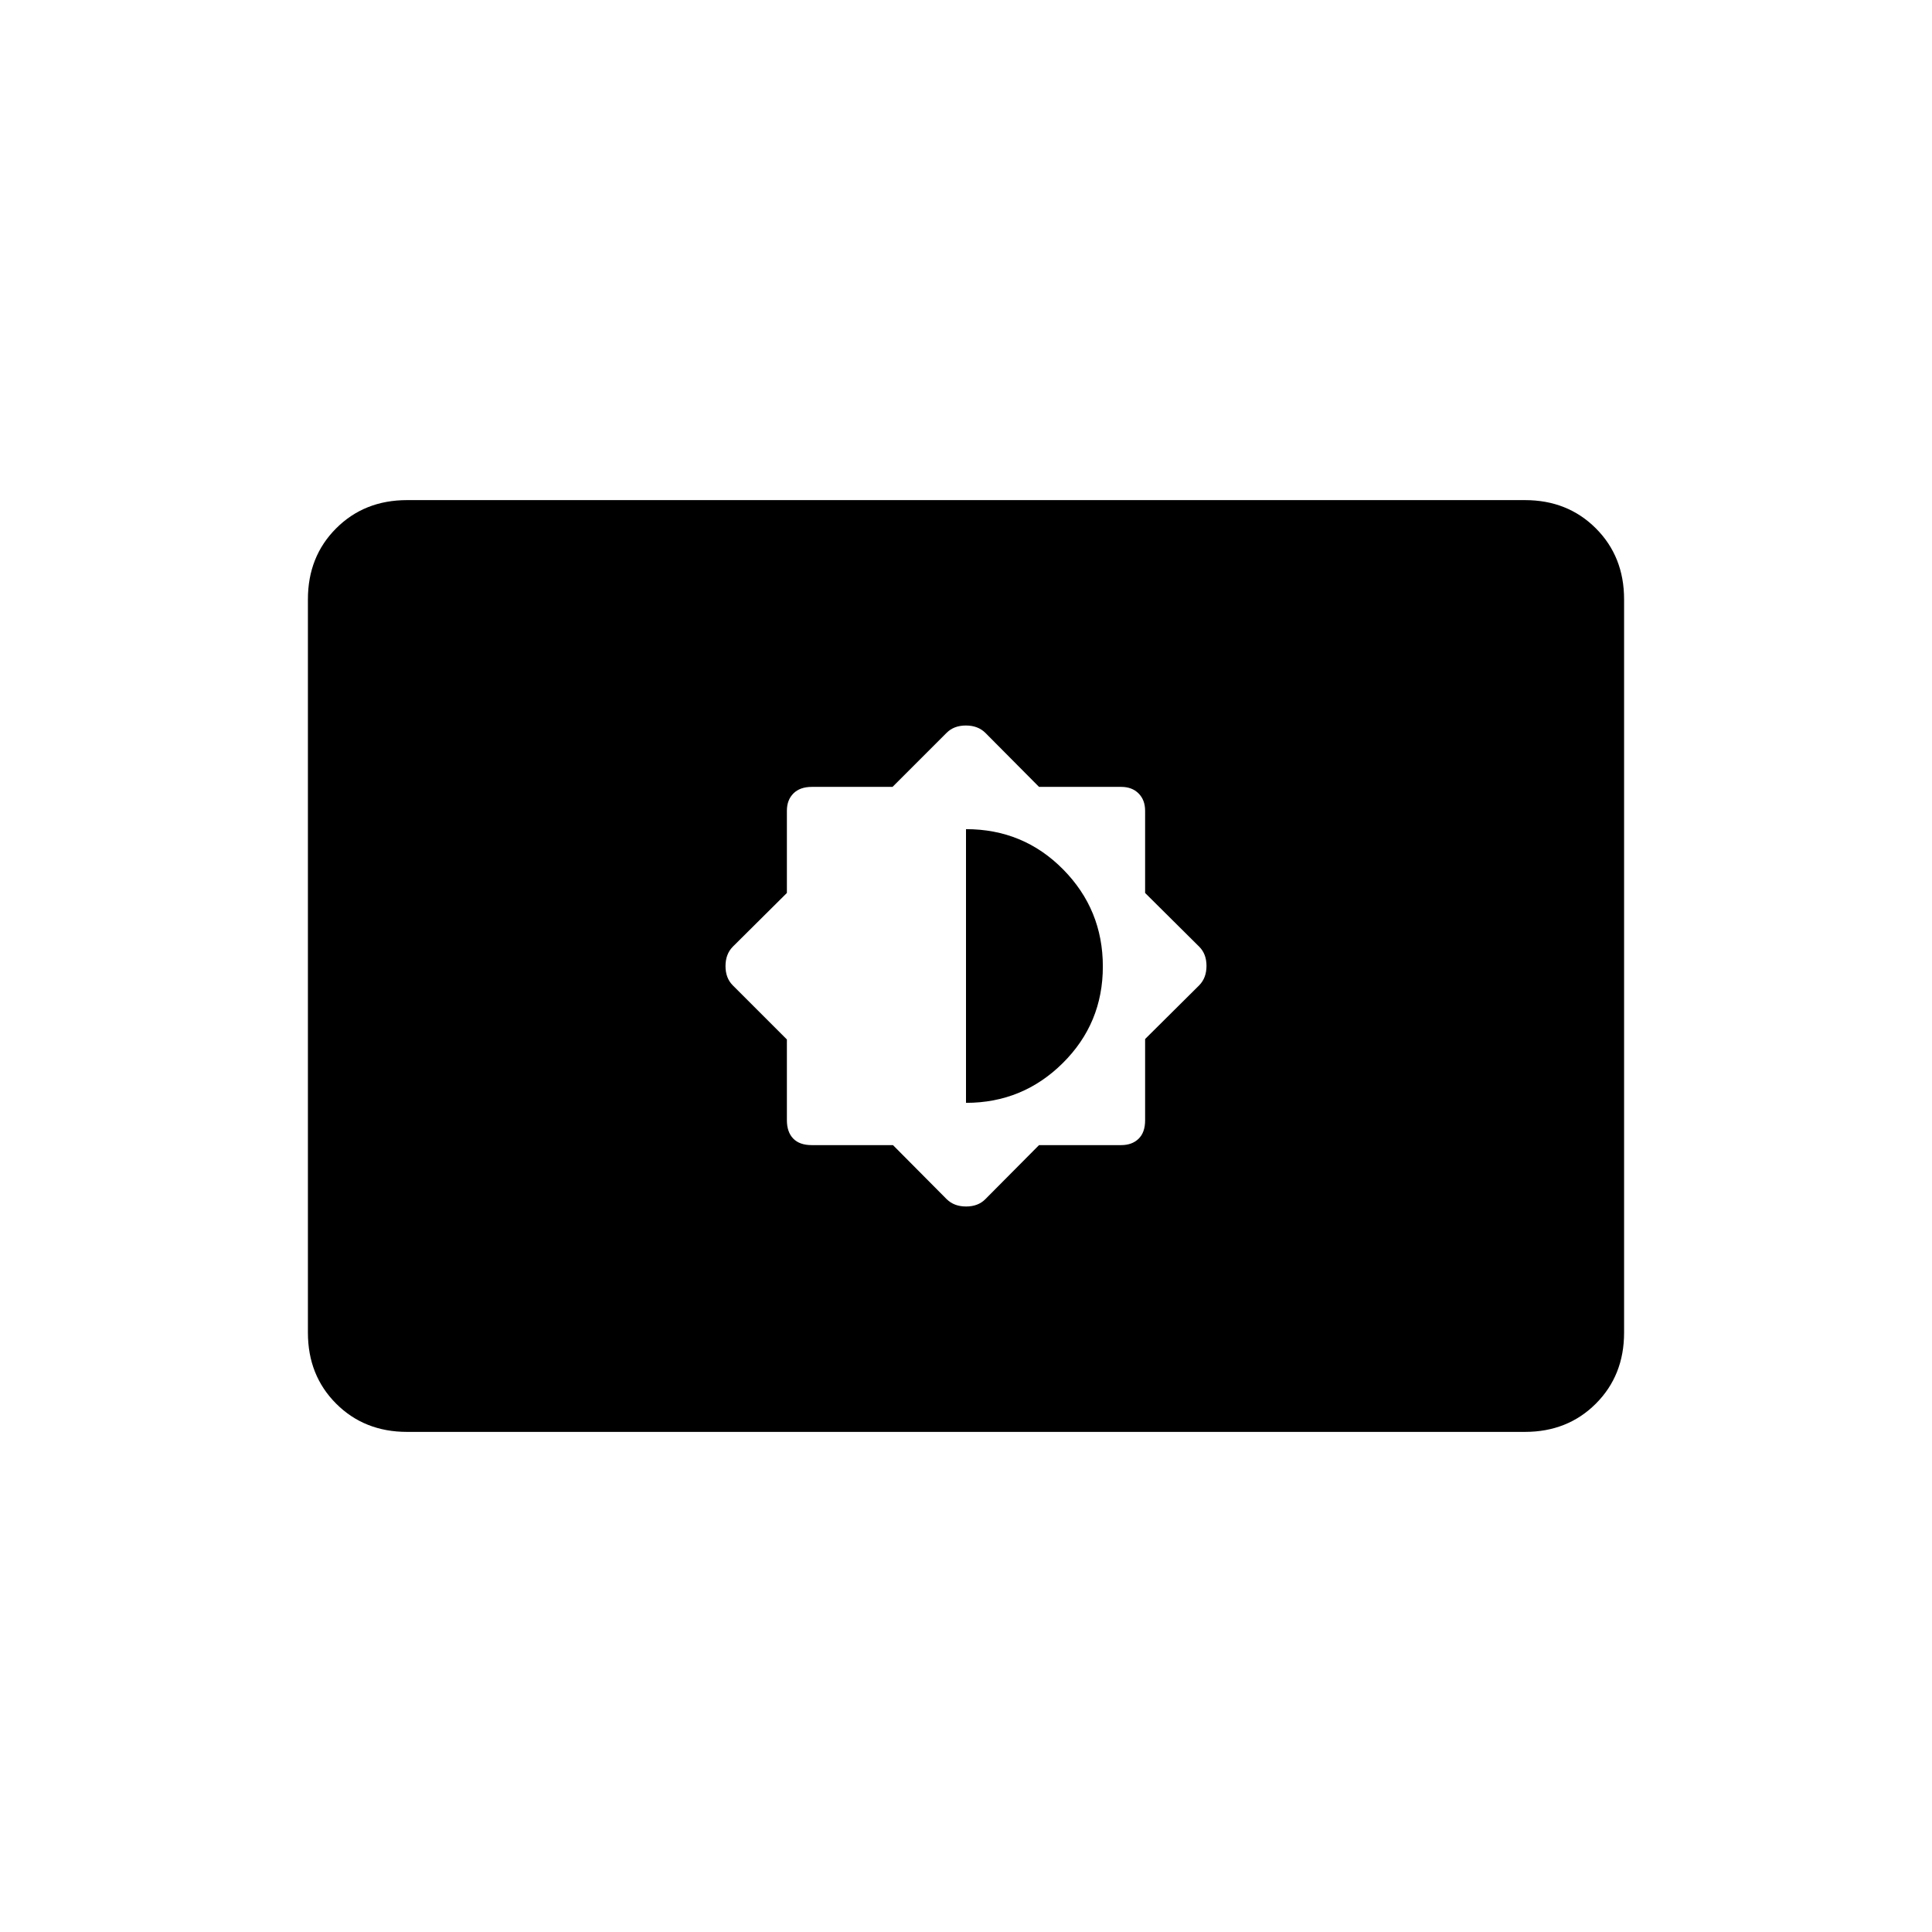 <svg xmlns="http://www.w3.org/2000/svg" height="20" viewBox="0 -960 960 960" width="20"><path d="m443.71-391 26.7 26.88q3.68 3.62 9.64 3.62 5.95 0 9.54-3.62l26.7-26.88h40.85q5.36 0 8.61-3.15 3.25-3.15 3.25-9.17v-40.39l26.88-26.7q3.62-3.68 3.62-9.64 0-5.95-3.62-9.54L569-516.29v-40.85q0-5.36-3.25-8.61-3.25-3.25-8.61-3.25h-40.85l-26.7-26.88q-3.68-3.62-9.64-3.62-5.95 0-9.57 3.62L443.5-569h-40.09q-5.91 0-9.16 3.25t-3.25 8.61v40.85l-26.88 26.7q-3.62 3.68-3.62 9.64 0 5.95 3.62 9.57L391-443.5v40.09q0 5.91 3.15 9.16t9.17 3.25h40.39ZM480-412v-136q28.5 0 48.25 19.99Q548-508.03 548-479.76q0 28.26-19.92 48.01Q508.17-412 480-412ZM202.28-248.5q-21.22 0-35.25-14.03Q153-276.56 153-297.8v-364.4q0-21.24 14.03-35.27 14.03-14.03 35.25-14.03h555.44q21.22 0 35.25 14.03Q807-683.44 807-662.2v364.4q0 21.24-14.03 35.27-14.03 14.03-35.25 14.03H202.28Z"/></svg>